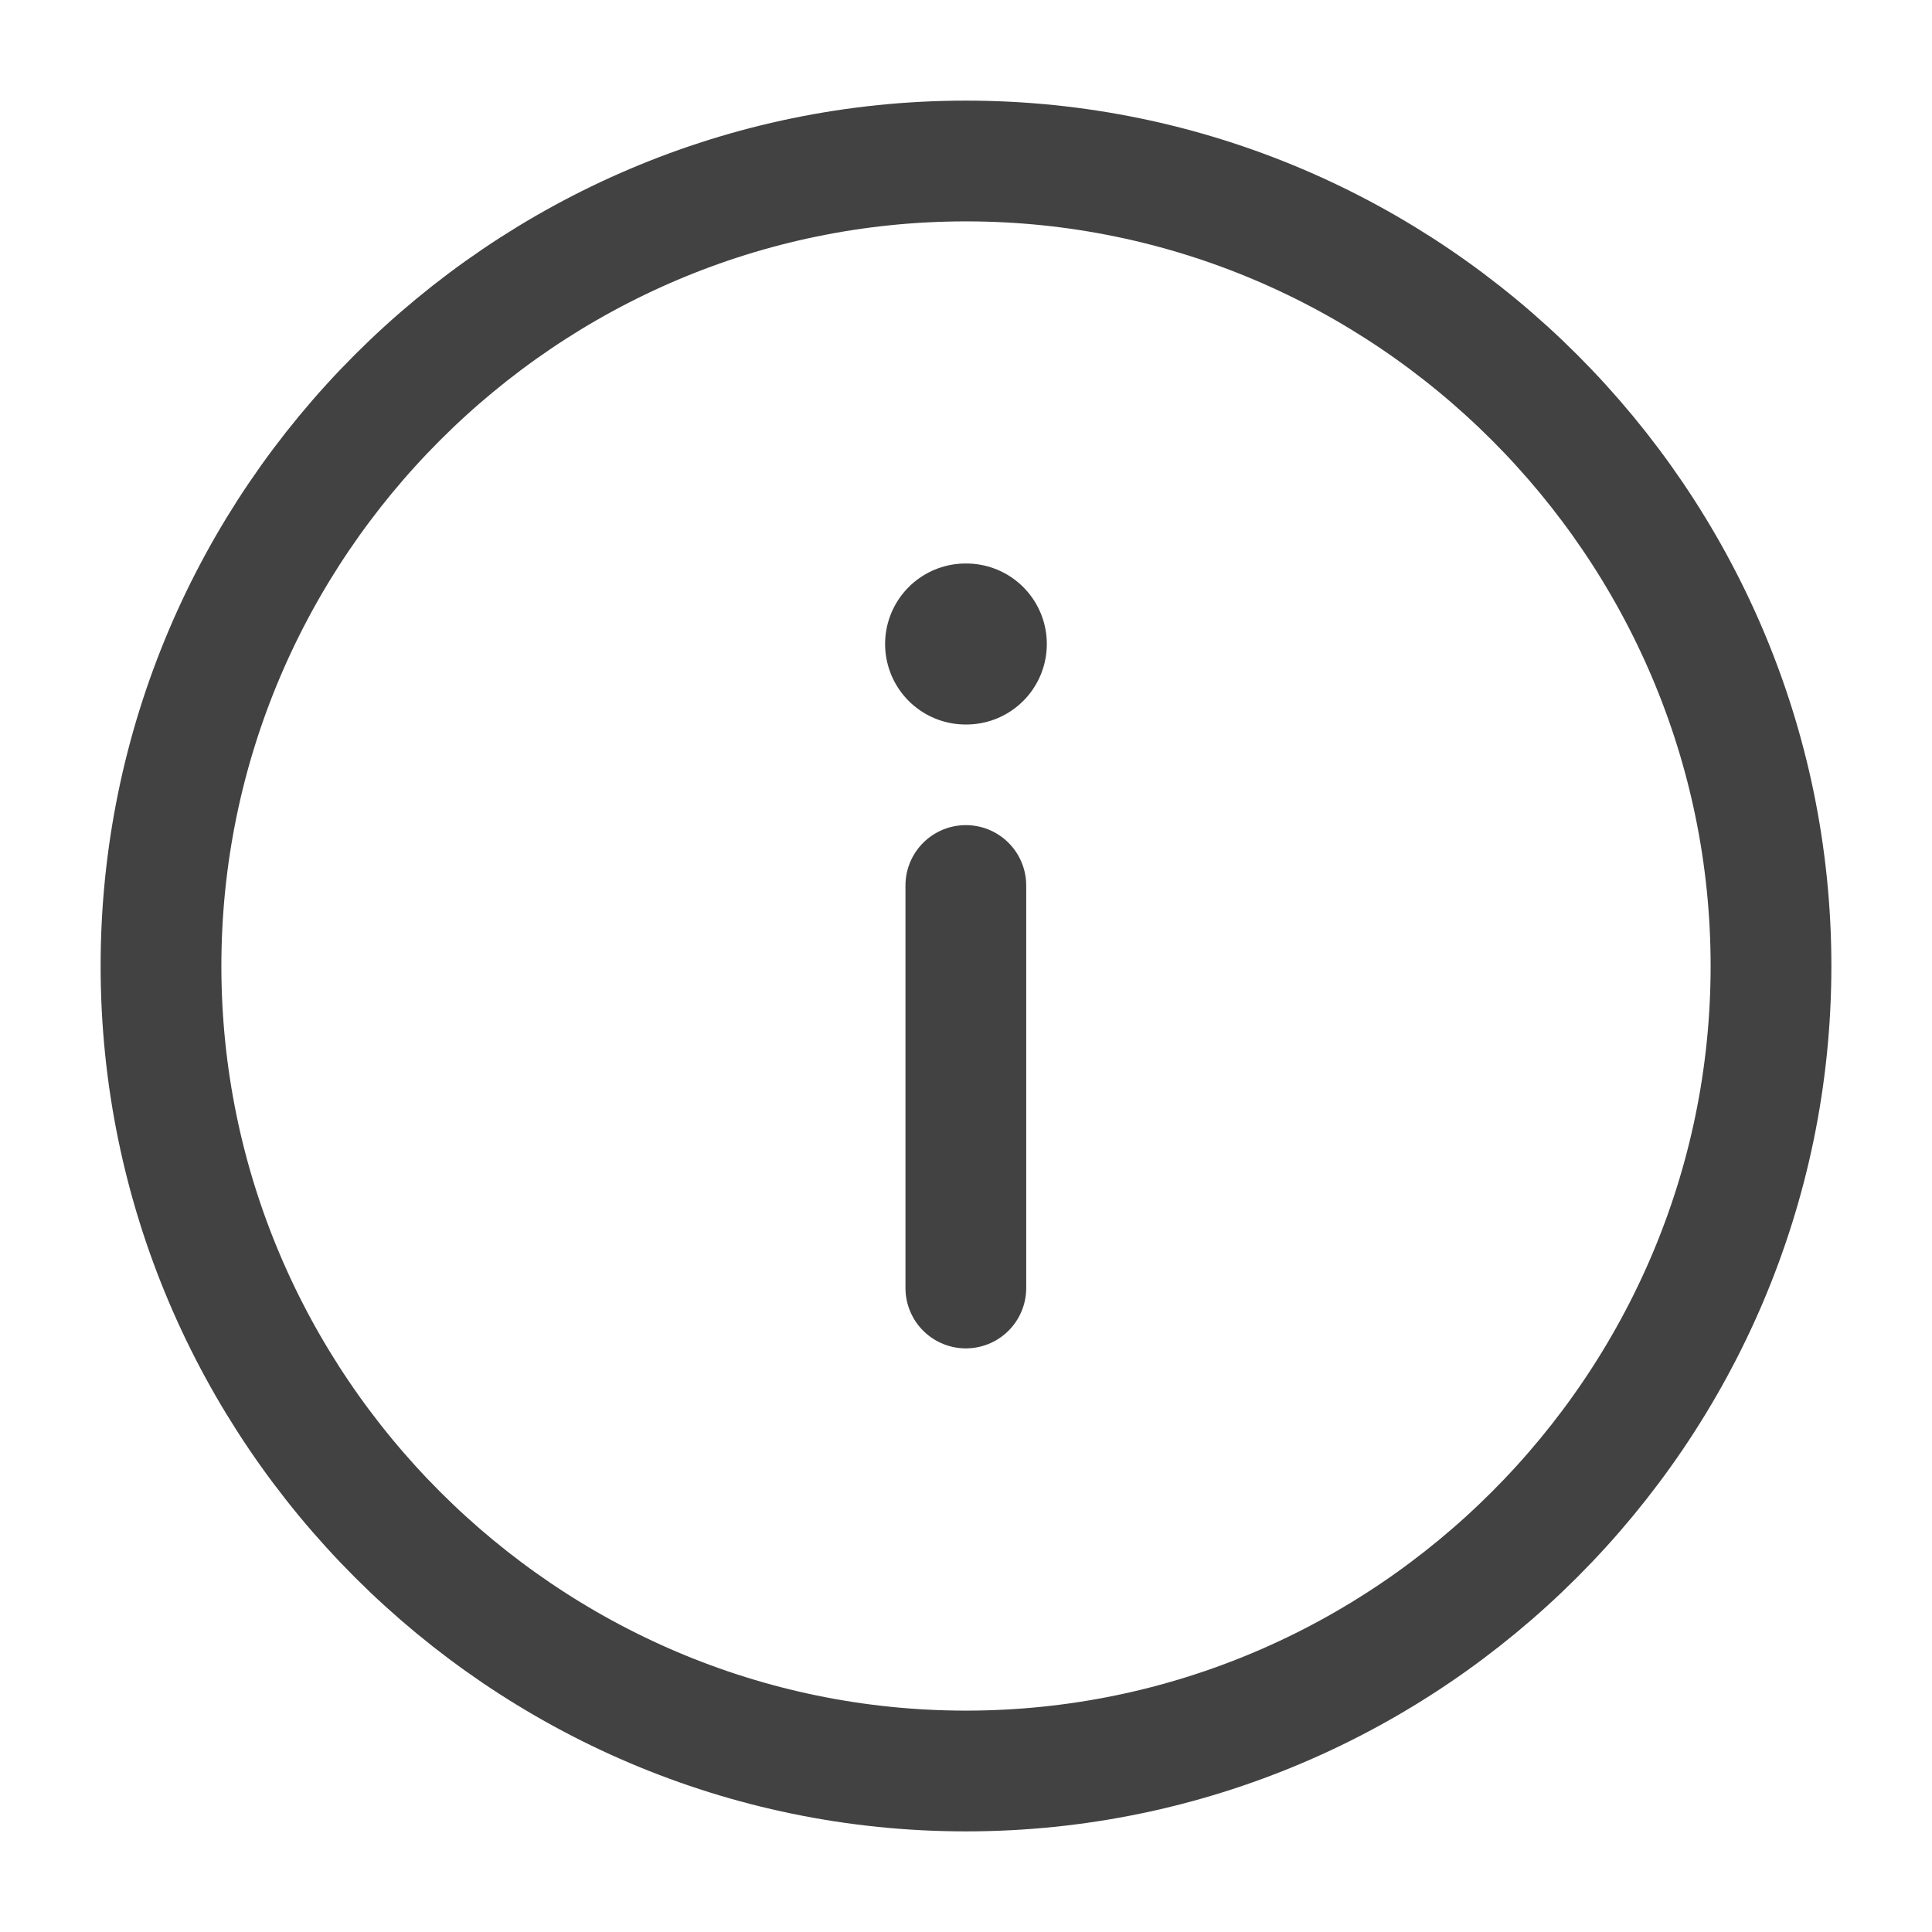 <svg width="24" height="24" viewBox="0 0 24 24" fill="none" xmlns="http://www.w3.org/2000/svg">
<g id="linear/info-circle">
<g id="info-circle">
<path id="Vector" d="M12 22C17.5 22 22 17.5 22 12C22 6.5 17.5 2 12 2C6.5 2 2 6.5 2 12C2 17.5 6.5 22 12 22Z" stroke="#424242" stroke-width="1.5" stroke-linecap="round" stroke-linejoin="round"/>
<path id="Vector_2" d="M11.998 16L11.998 11" stroke="#424242" stroke-width="1.5" stroke-linecap="round" stroke-linejoin="round"/>
<path id="Vector_3" d="M12.004 8L11.995 8" stroke="#424242" stroke-width="2" stroke-linecap="round" stroke-linejoin="round"/>
</g>
</g>
</svg>
